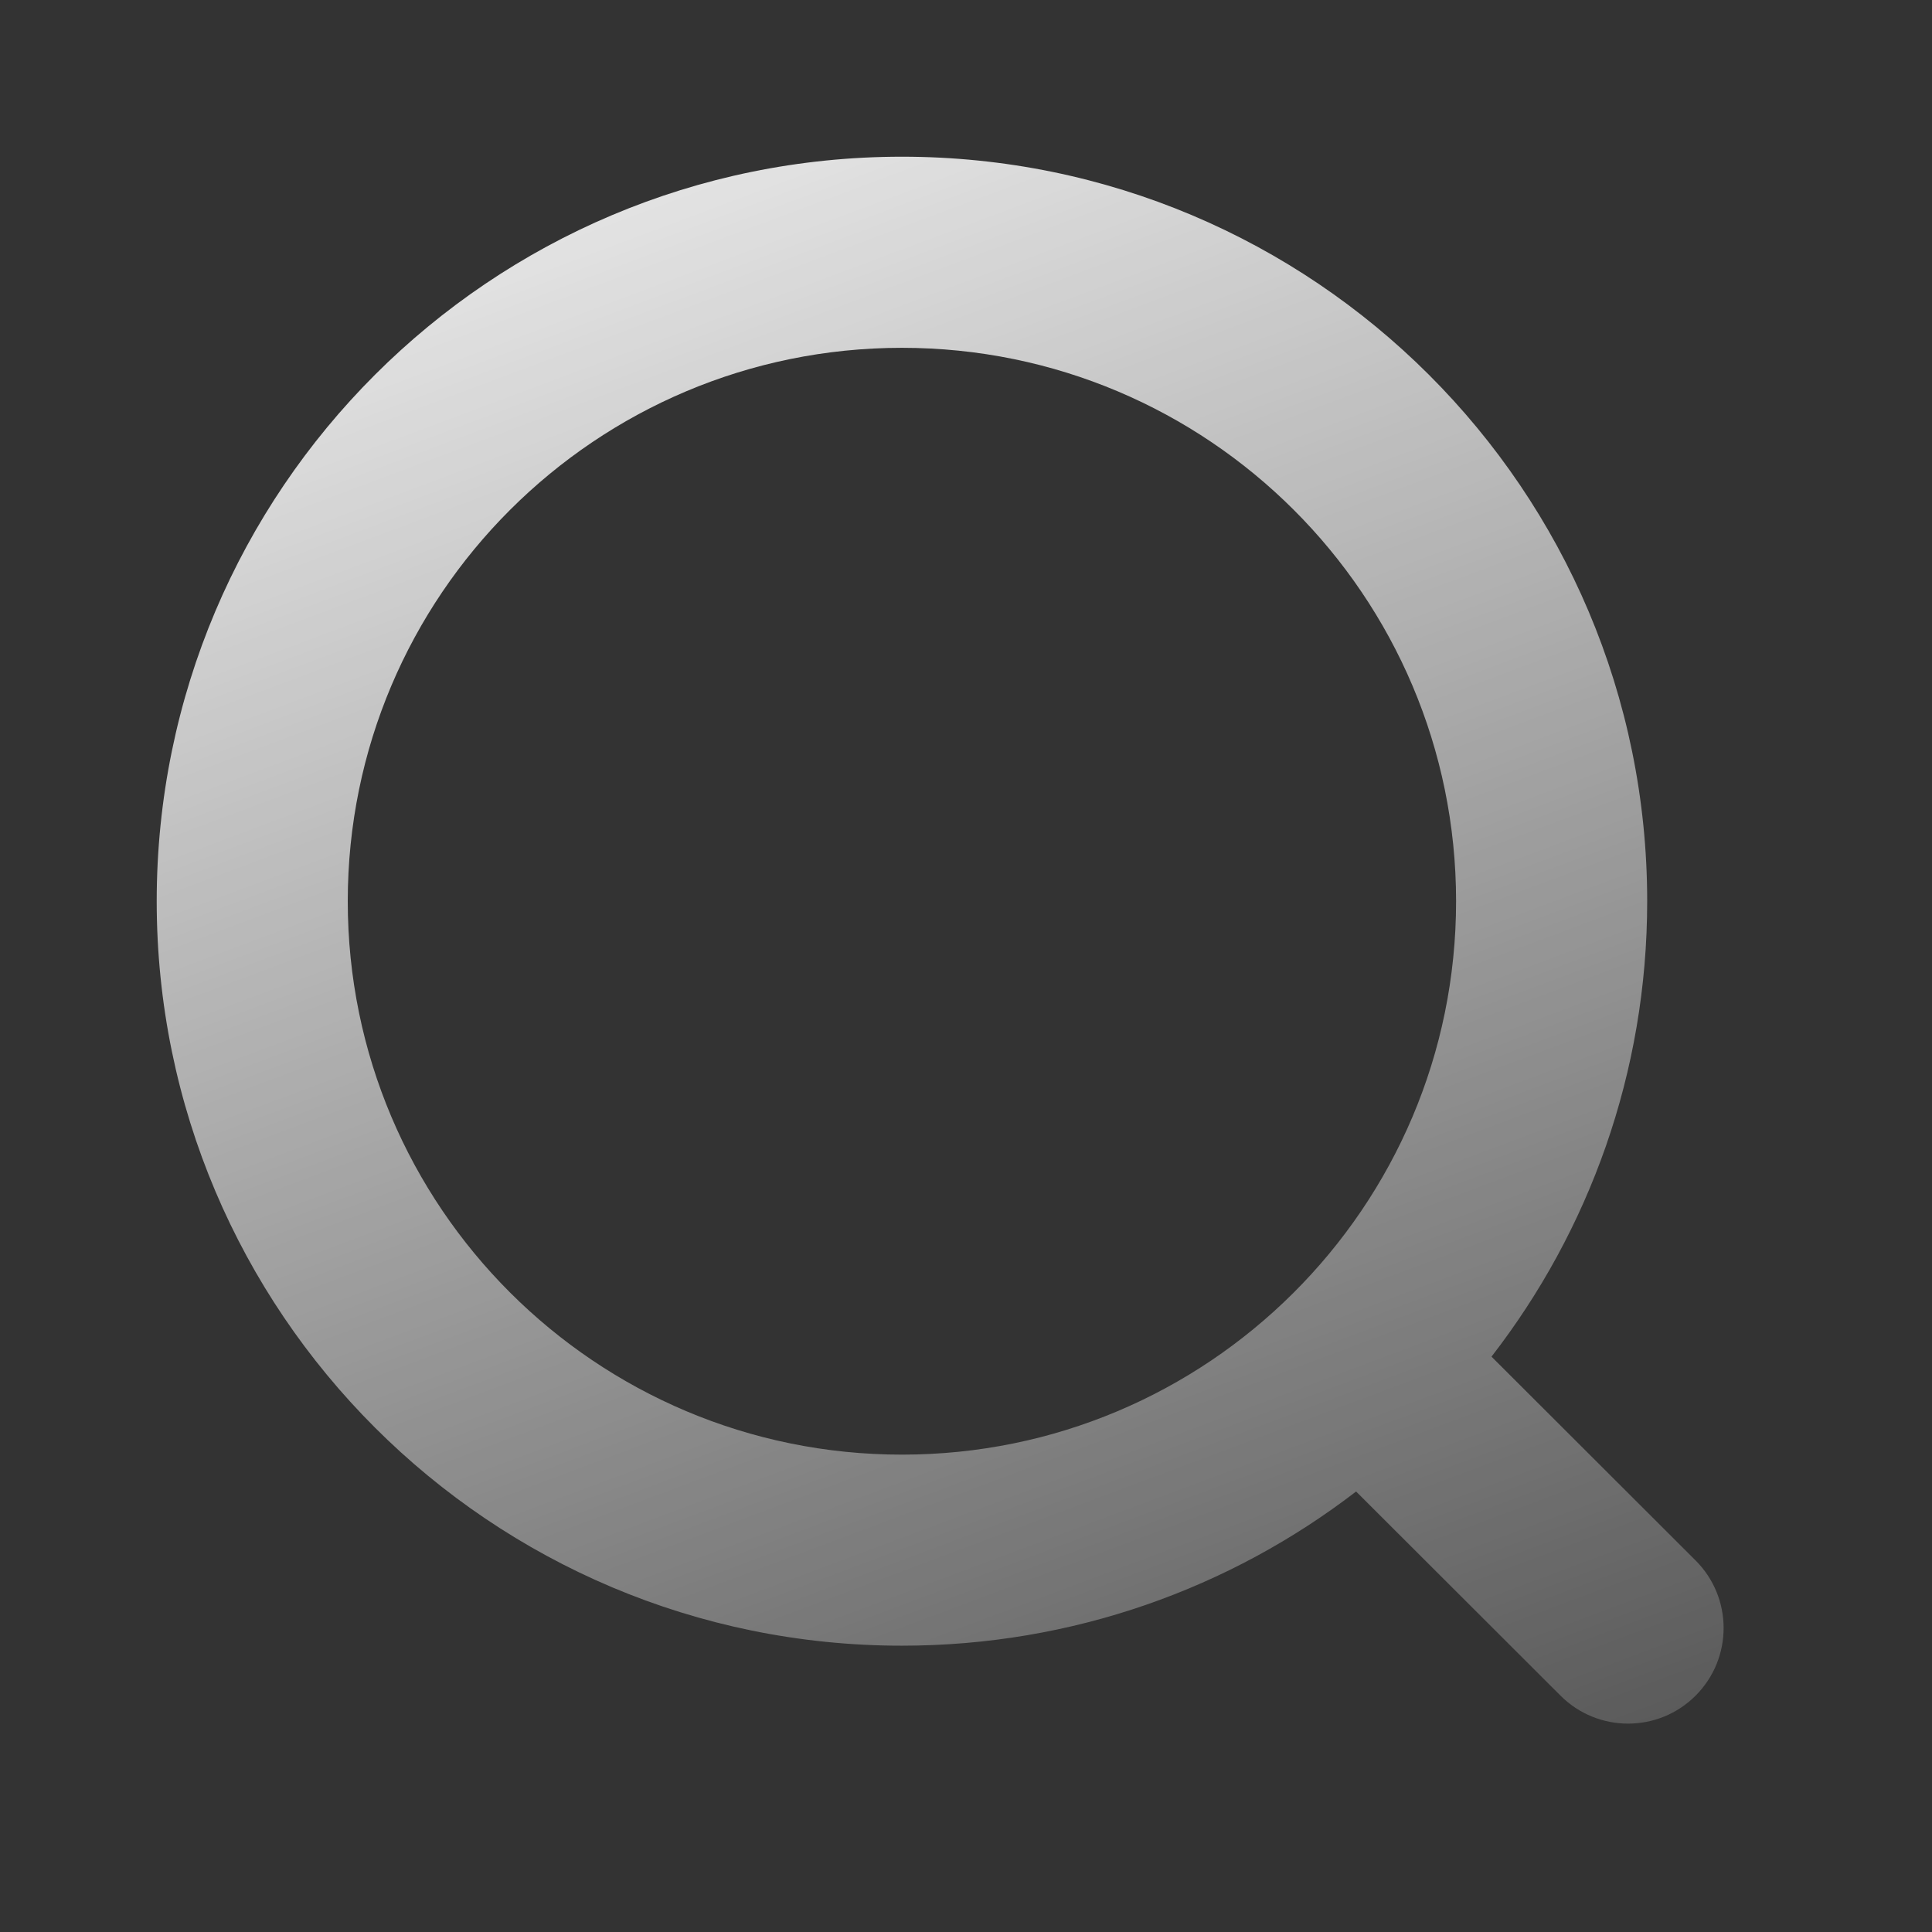 <svg width="36" height="36" viewBox="0 0 36 36" fill="none" xmlns="http://www.w3.org/2000/svg">
<rect x="0" y="0" width="36" height="36" fill="#333333" stroke="none"/>
<path fill-rule="evenodd" clip-rule="evenodd" d="M16.806 6.481C11.101 6.481 6.48 11.099 6.48 16.793C6.48 22.486 11.101 27.105 16.806 27.105C19.652 27.105 22.227 25.957 24.096 24.096C25.974 22.227 27.132 19.646 27.132 16.793C27.132 11.099 22.511 6.481 16.806 6.481ZM2.92 16.793C2.92 9.129 9.139 2.92 16.806 2.92C24.474 2.92 30.693 9.129 30.693 16.793C30.693 19.989 29.609 22.934 27.792 25.279L31.595 29.077C32.291 29.772 32.291 30.899 31.596 31.595C30.902 32.291 29.774 32.291 29.079 31.597L25.269 27.792C22.927 29.593 19.991 30.665 16.806 30.665C9.139 30.665 2.92 24.456 2.92 16.793Z" fill="url(#paint0_linear_1954_14606)"/>
<defs>
<linearGradient id="paint0_linear_1954_14606" x1="17.915" y1="-5.897" x2="35.414" y2="40.786" gradientUnits="userSpaceOnUse">
<stop stop-color="white"/>
<stop offset="1" stop-color="white" stop-opacity="0"/>
</linearGradient>
</defs>
</svg>

